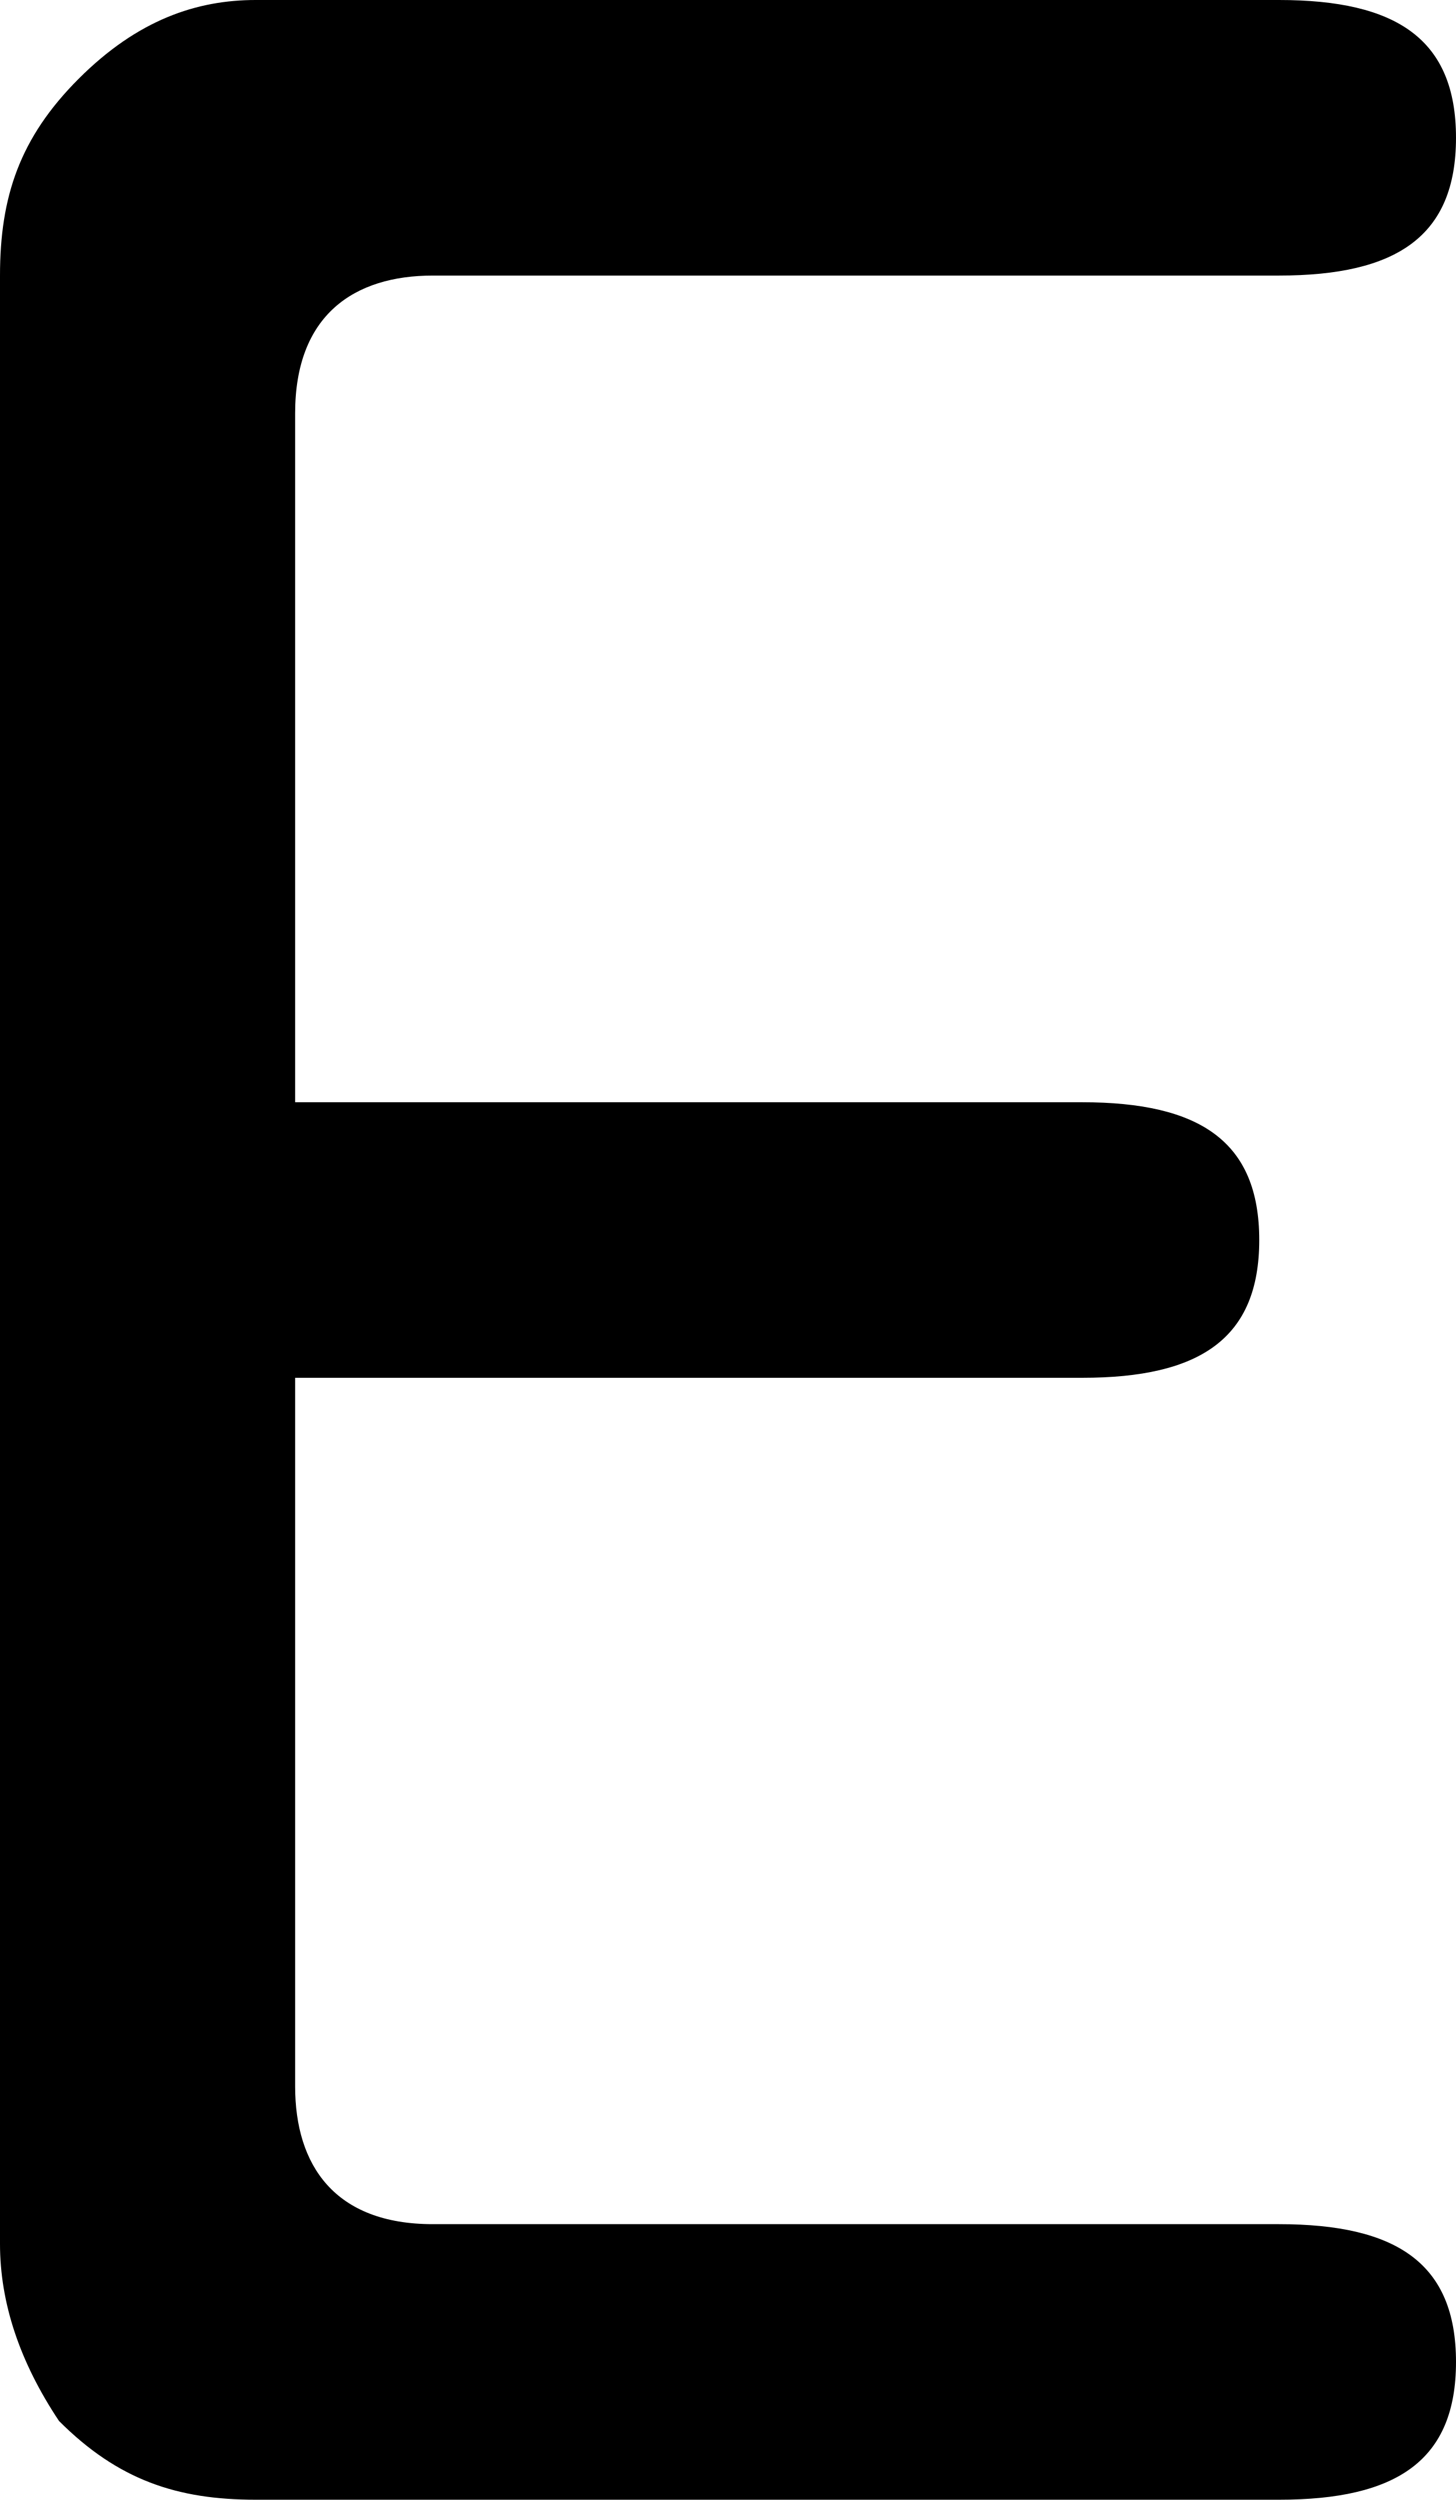 <?xml version="1.0" encoding="utf-8"?>
<!-- Generator: Adobe Illustrator 23.0.3, SVG Export Plug-In . SVG Version: 6.00 Build 0)  -->
<svg version="1.1" id="Layer_1" xmlns="http://www.w3.org/2000/svg" xmlns:xlink="http://www.w3.org/1999/xlink" x="0px" y="0px"
	 viewBox="0 0 7.4 12.7" style="enable-background:new 0 0 7.4 12.7;" xml:space="preserve">
<path d="M1.5,5.6h4c0.6,0,0.9,0.2,0.9,0.7S6.1,7,5.5,7h-4v3.6c0,0.4,0.2,0.7,0.7,0.7h4.3c0.6,0,0.9,0.2,0.9,0.7s-0.3,0.7-0.9,0.7
	H1.3c-0.4,0-0.7-0.1-1-0.4C0.1,12,0,11.7,0,11.4v-10c0-0.4,0.1-0.7,0.4-1S1,0,1.3,0h5.2c0.6,0,0.9,0.2,0.9,0.7S7.1,1.4,6.5,1.4H2.2
	c-0.4,0-0.7,0.2-0.7,0.7C1.5,2.1,1.5,5.6,1.5,5.6z"/>
</svg>
